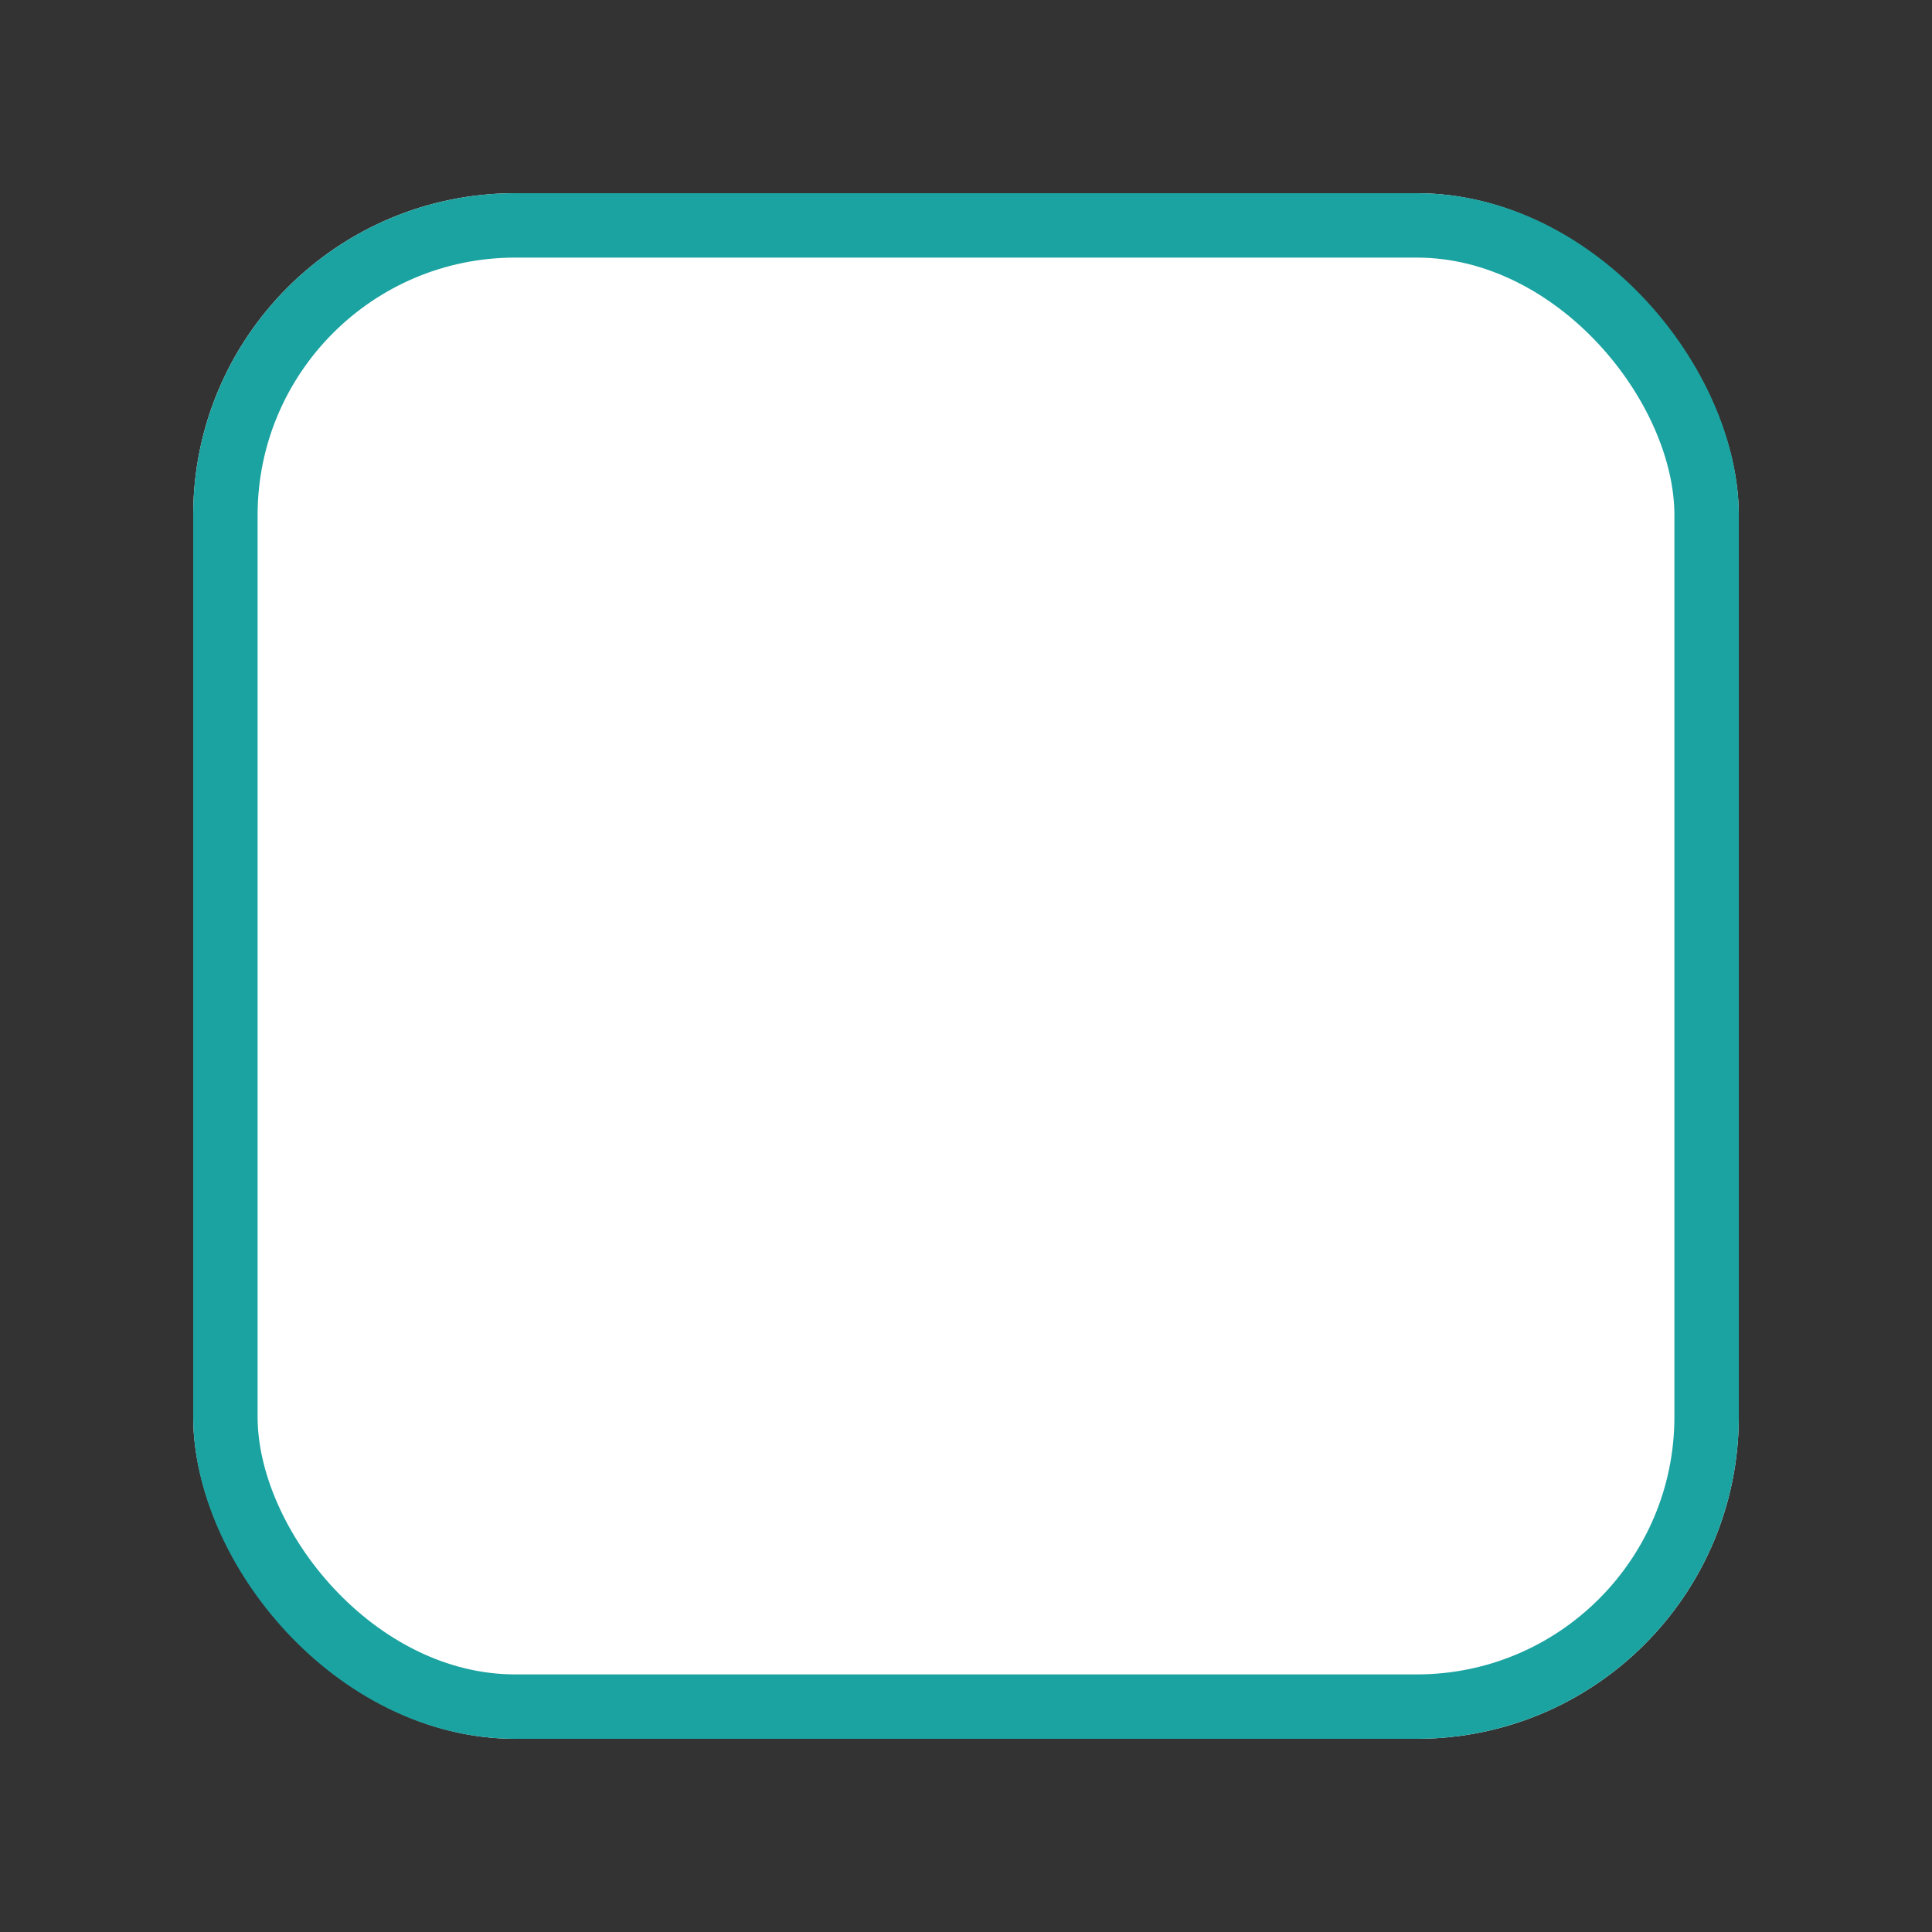 <svg id="ic_check2" xmlns="http://www.w3.org/2000/svg" width="30" height="30" viewBox="0 0 30 30">
  <rect x="0" y="0" width="30" height="30" fill="#333333" stroke="none"/>
  <g id="Rectángulo_9146" data-name="Rectángulo 9146" transform="translate(3 3)" fill="#fff" stroke="#1ba3a1" stroke-width="1">
    <rect width="24" height="24" rx="5" stroke="none"/>
    <rect x="0.5" y="0.5" width="23" height="23" rx="4.5" fill="none"/>
  </g>
  <rect id="Rectángulo_9150" data-name="Rectángulo 9150" width="30" height="30" fill="none"/>
</svg>
